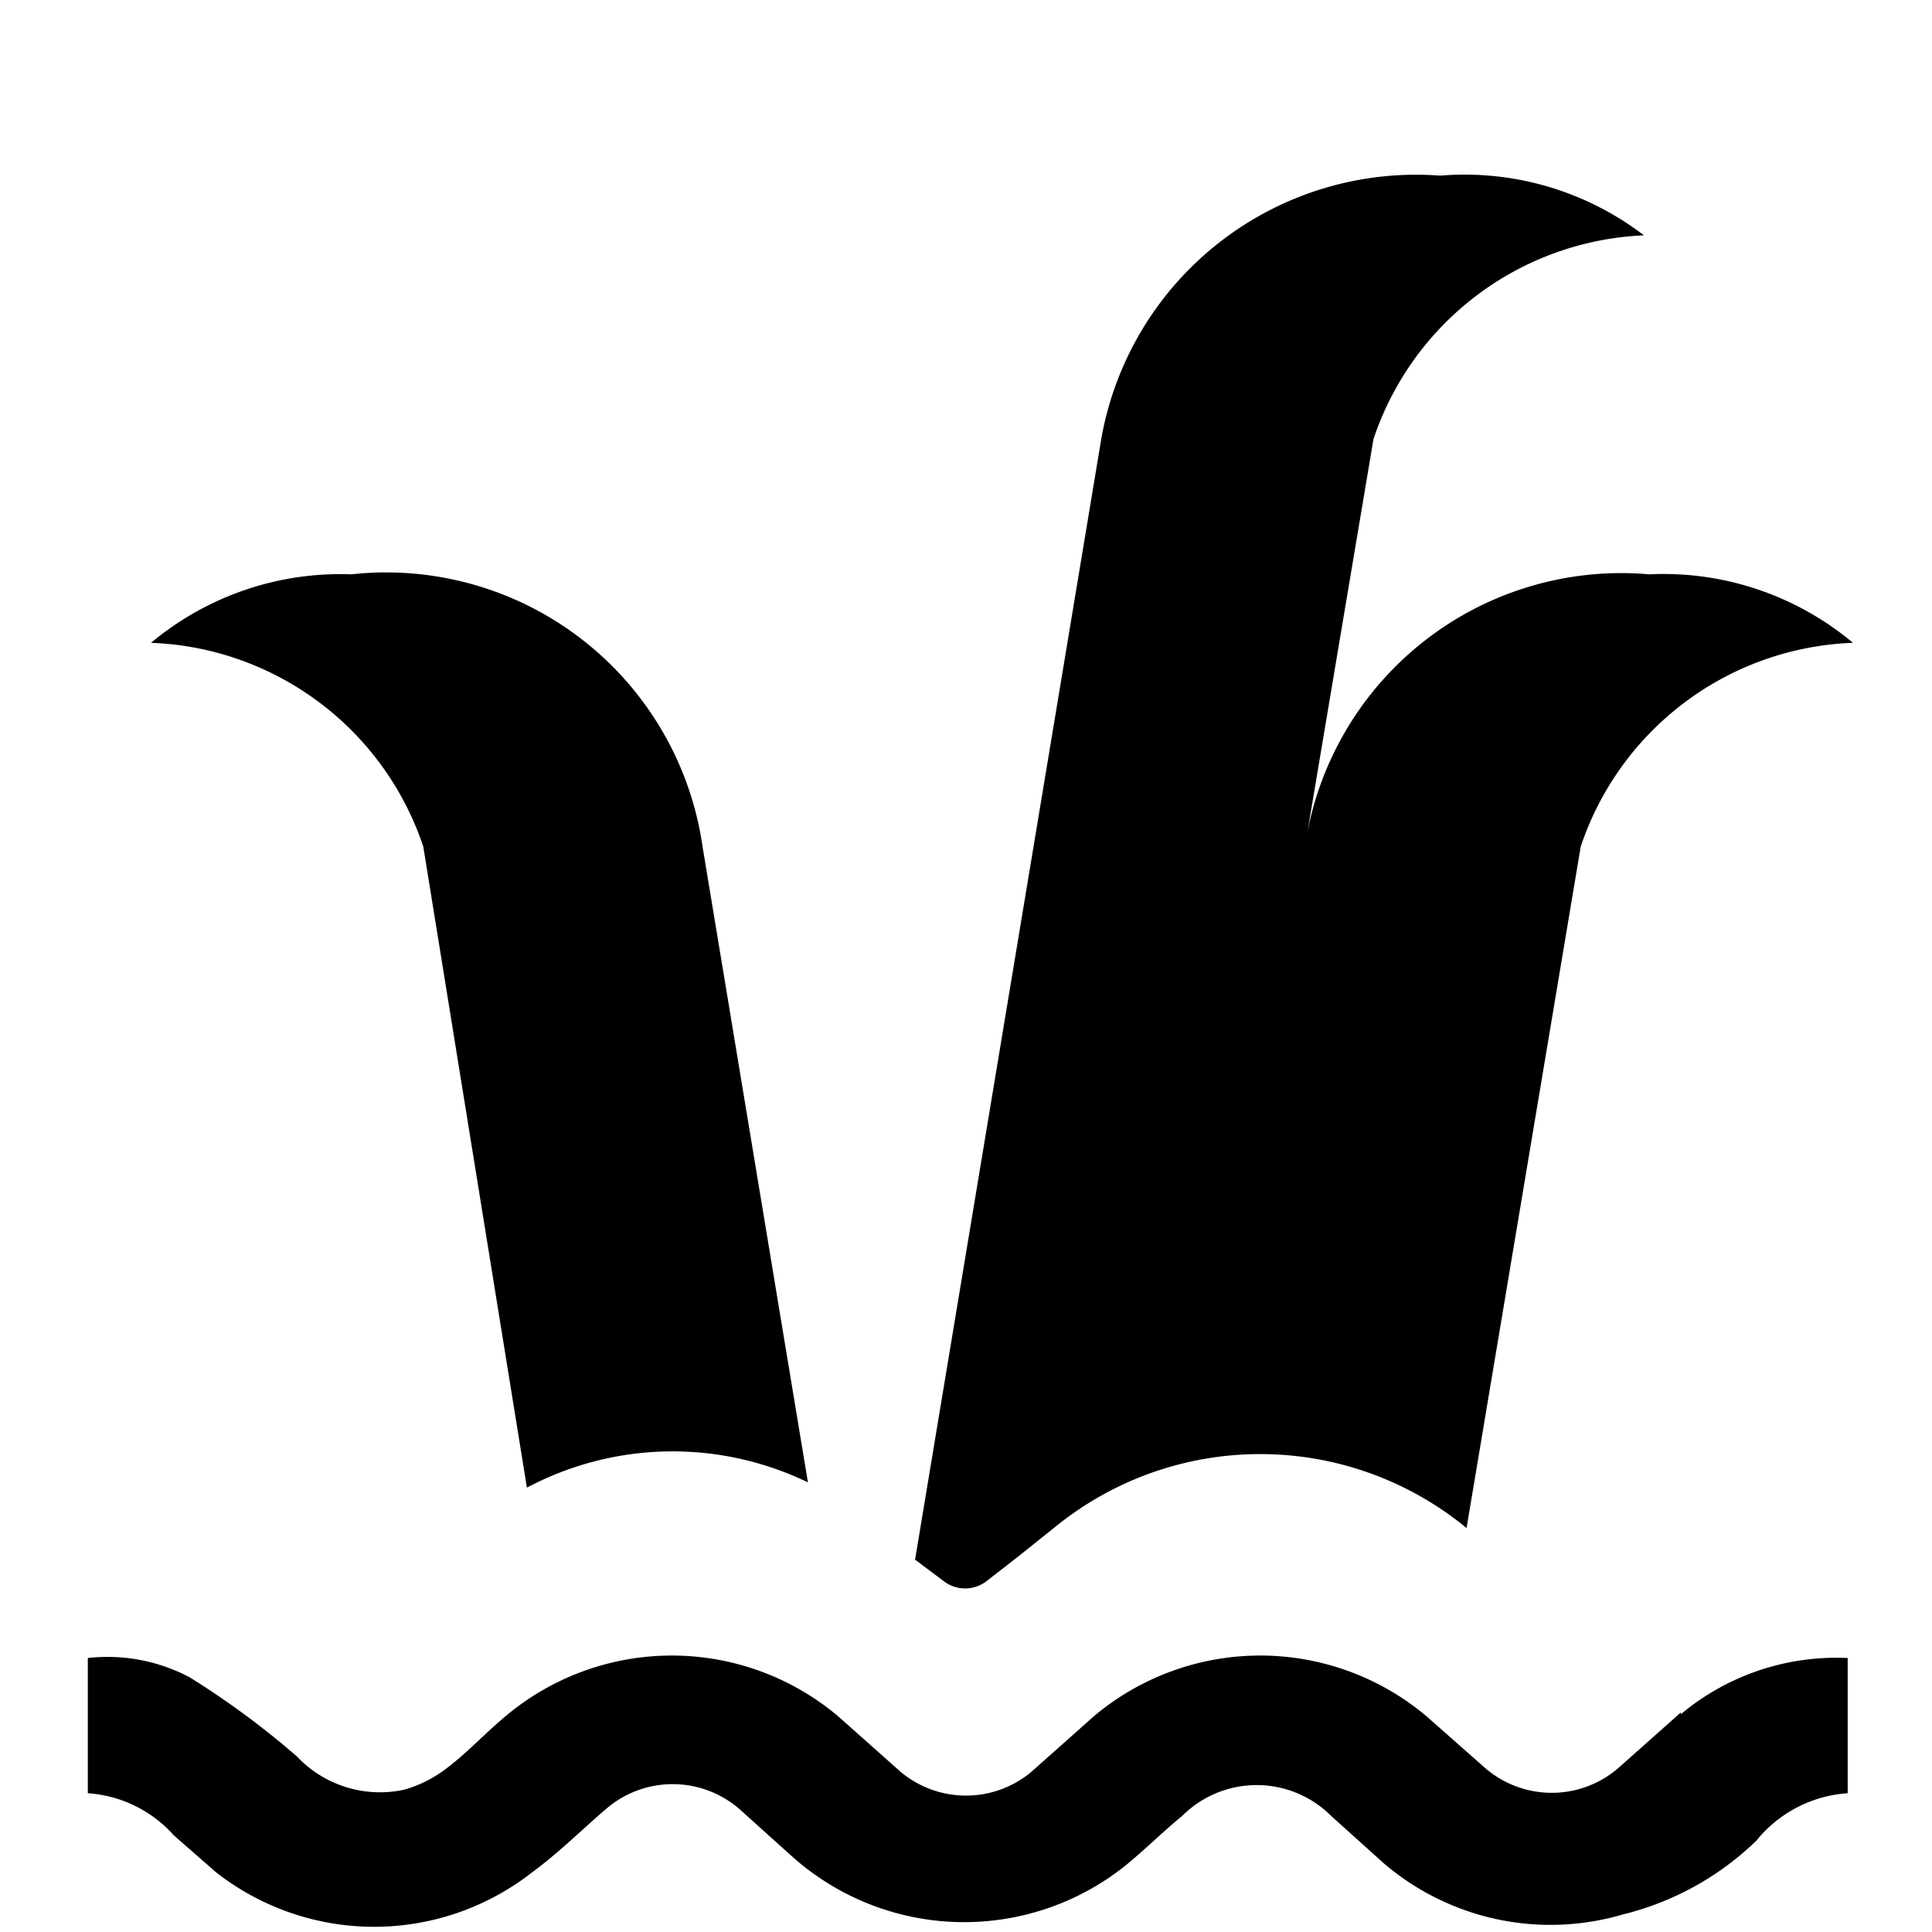 <svg id="Layer_1" data-name="Layer 1" xmlns="http://www.w3.org/2000/svg" width="11" height="11" viewBox="0 0 11 11">
  <title>wetland-11</title>
  <path d="M0.86,3.66A1.68,1.68,0,0,1,2,3.27,1.82,1.82,0,0,1,4,4.82l0.6,3.62A1.77,1.77,0,0,0,3,8.47L2.41,4.82A1.7,1.7,0,0,0,.86,3.66ZM5.37,9a0.2,0.2,0,0,0,.25,0L5.8,8.86,6,8.7a1.85,1.85,0,0,1,2.35,0L9,4.82a1.7,1.7,0,0,1,1.55-1.16,1.68,1.68,0,0,0-1.16-.39A1.82,1.82,0,0,0,7.43,4.82L7.82,2.5A1.7,1.7,0,0,1,9.36,1.34,1.68,1.68,0,0,0,8.2,1,1.82,1.82,0,0,0,6.27,2.5L5.21,8.88Zm4.2,0.75-0.36.32a0.58,0.58,0,0,1-.75,0l-0.34-.3a1.47,1.47,0,0,0-1.89,0l-0.36.32a0.58,0.58,0,0,1-.74,0L4.77,9.77a1.47,1.47,0,0,0-1.89,0c-0.12.1-.22,0.21-0.34,0.3a0.71,0.71,0,0,1-.24.12A0.65,0.65,0,0,1,1.69,10a4.77,4.77,0,0,0-.61-0.45A1,1,0,0,0,.5,9.44v0.77a0.72,0.72,0,0,1,.49.24l0.24,0.21a1.46,1.46,0,0,0,1.8,0c0.15-.11.28-0.24,0.42-0.36a0.58,0.58,0,0,1,.76,0l0.3,0.27a1.47,1.47,0,0,0,1.9.05c0.11-.09.21-0.19,0.32-0.28a0.6,0.6,0,0,1,.85,0l0.3,0.27a1.46,1.46,0,0,0,1.36.29A1.66,1.66,0,0,0,10,10.48a0.73,0.73,0,0,1,.52-0.27V9.44A1.38,1.38,0,0,0,9.57,9.76Z"/>
</svg>
